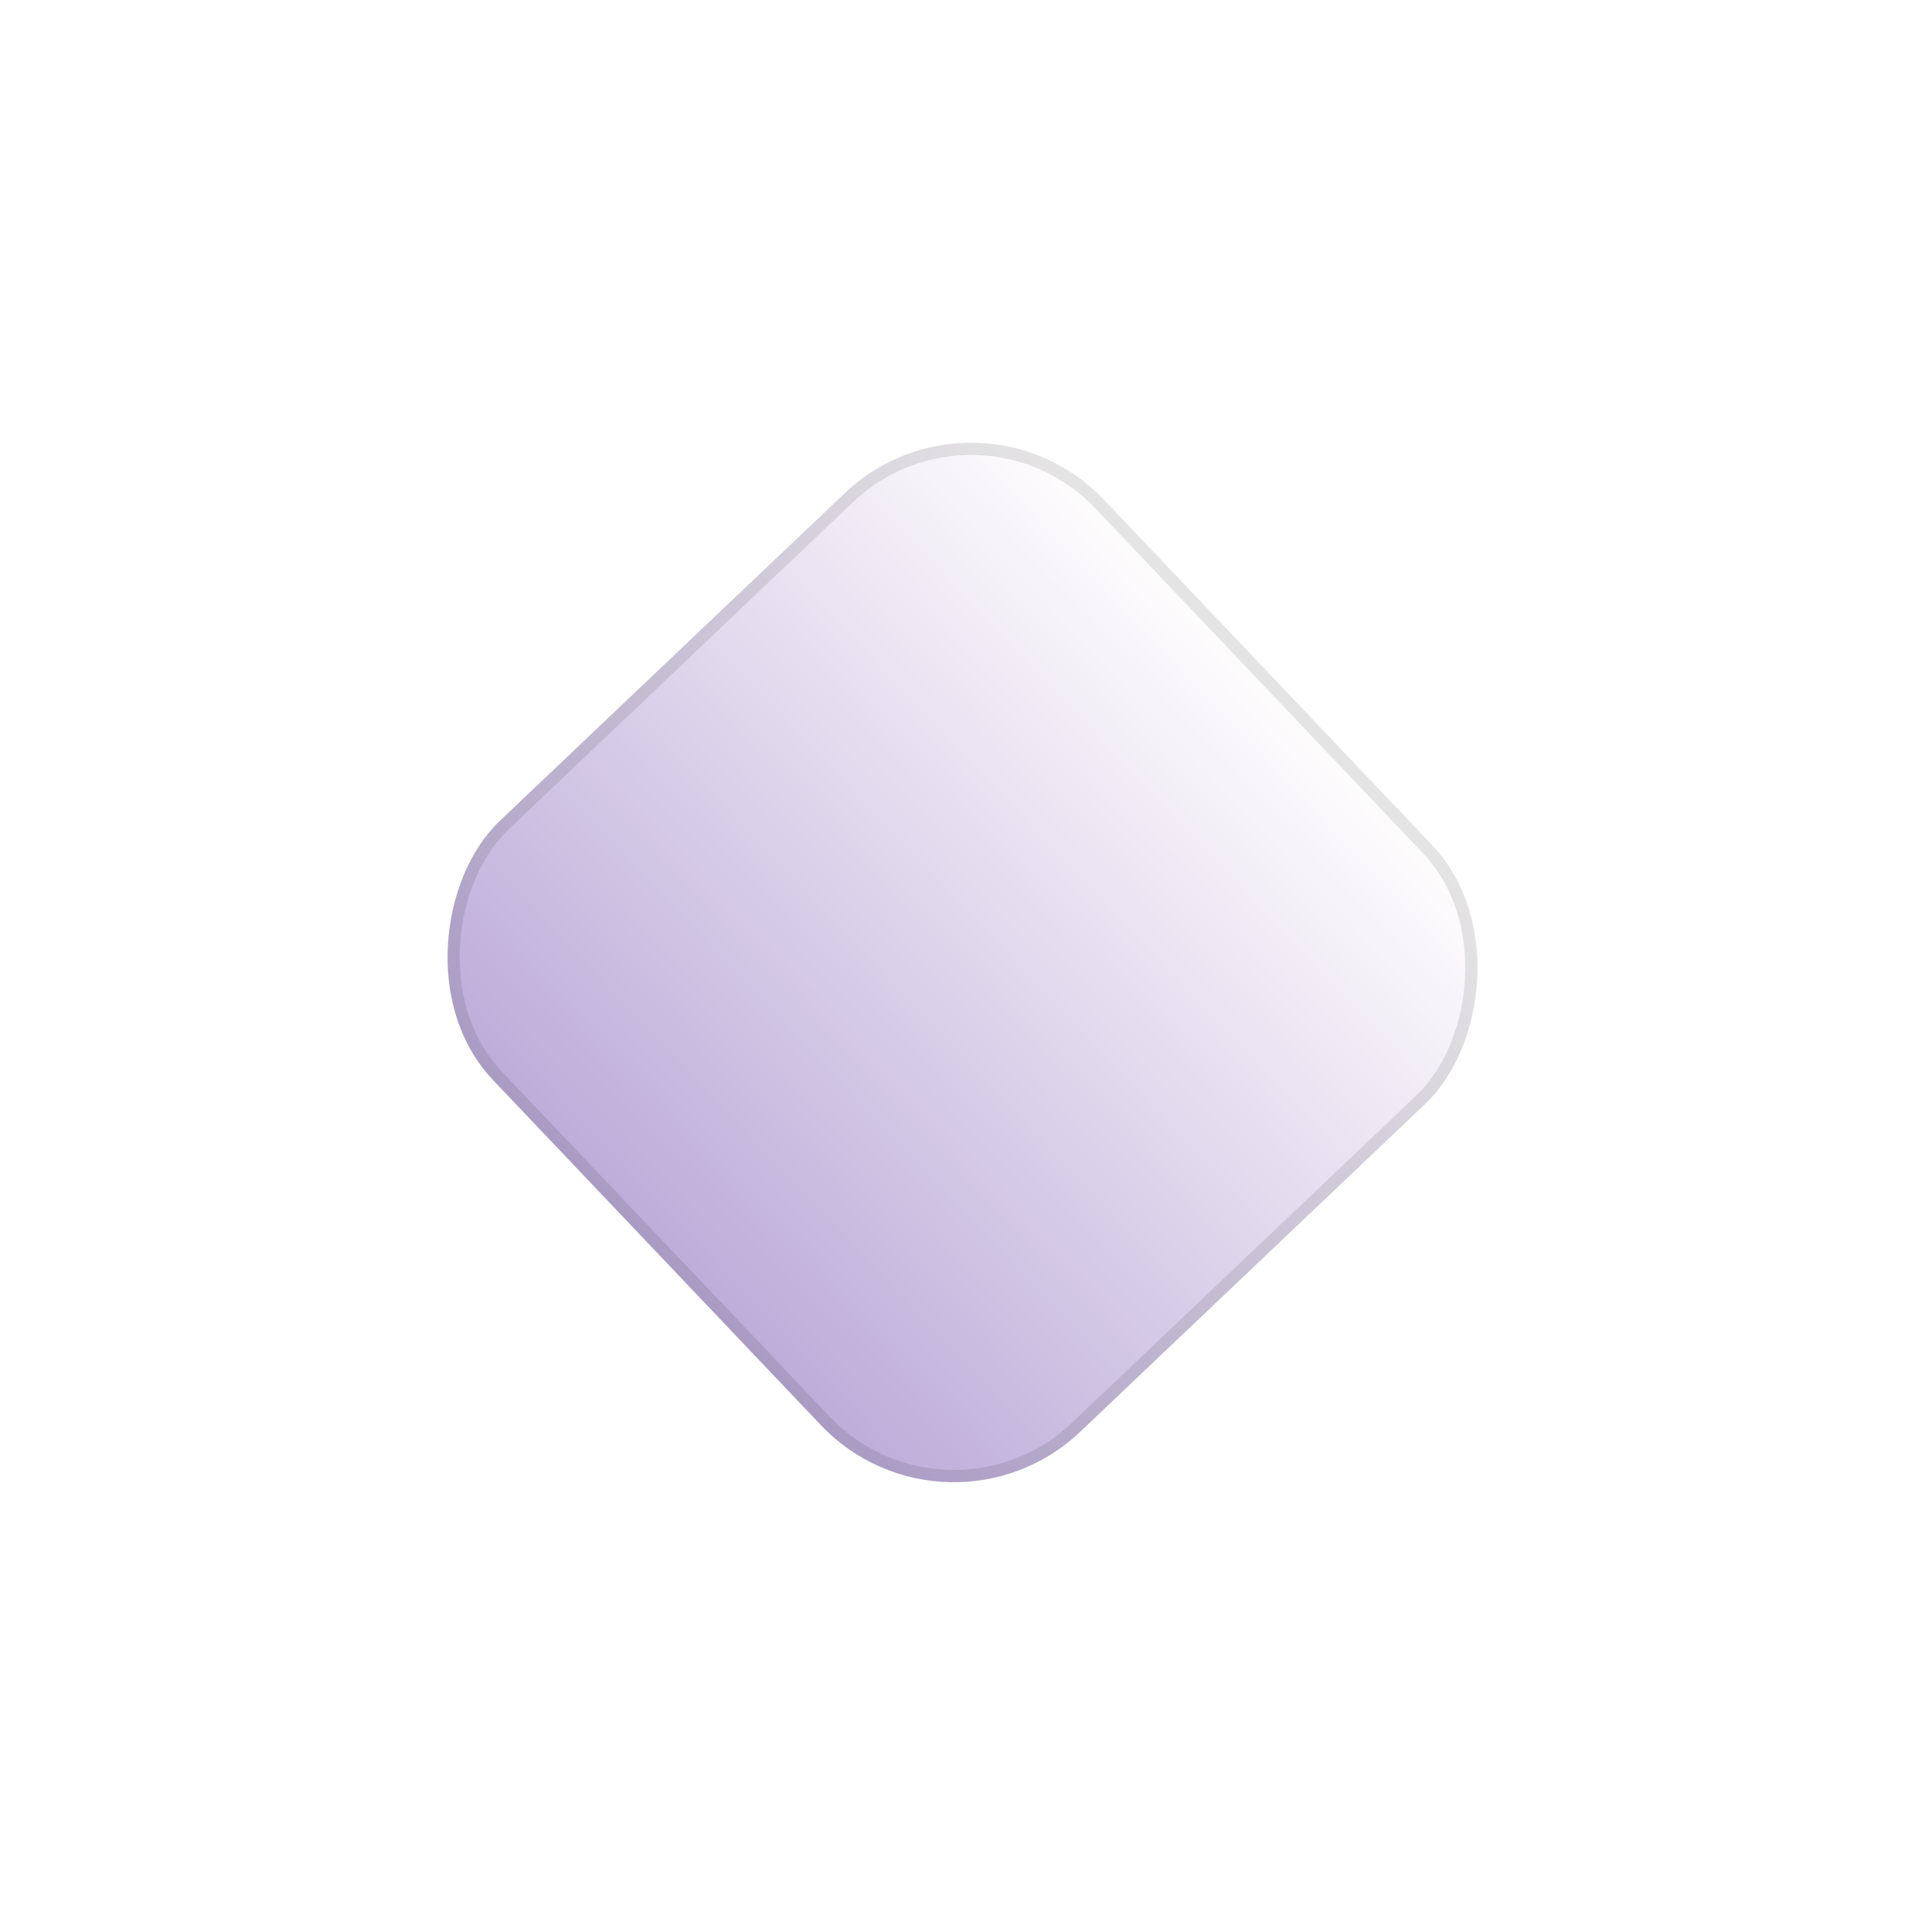 <svg width="158" height="158" viewBox="0 0 158 158" fill="none" xmlns="http://www.w3.org/2000/svg">
<g filter="url(#filter0_d)">
<rect x="75.956" y="26" width="68.91" height="68.91" rx="15" transform="rotate(46.464 75.956 26)" fill="#FFFCFC"/>
<rect x="75.956" y="26" width="68.91" height="68.91" rx="15" transform="rotate(46.464 75.956 26)" fill="url(#paint0_linear)" fill-opacity="0.5"/>
<rect x="75.938" y="26.707" width="67.91" height="67.91" rx="14.5" transform="rotate(46.464 75.938 26.707)" stroke="black" stroke-opacity="0.1"/>
</g>
<defs>
<filter id="filter0_d" x="6.10352e-05" y="0" width="157.422" height="157.422" filterUnits="userSpaceOnUse" color-interpolation-filters="sRGB">
<feFlood flood-opacity="0" result="BackgroundImageFix"/>
<feColorMatrix in="SourceAlpha" type="matrix" values="0 0 0 0 0 0 0 0 0 0 0 0 0 0 0 0 0 0 127 0"/>
<feOffset dx="4" dy="4"/>
<feGaussianBlur stdDeviation="15"/>
<feColorMatrix type="matrix" values="0 0 0 0 0 0 0 0 0 0 0 0 0 0 0 0 0 0 0.25 0"/>
<feBlend mode="normal" in2="BackgroundImageFix" result="effect1_dropShadow"/>
<feBlend mode="normal" in="SourceGraphic" in2="effect1_dropShadow" result="shape"/>
</filter>
<linearGradient id="paint0_linear" x1="110.411" y1="26" x2="110.411" y2="94.91" gradientUnits="userSpaceOnUse">
<stop stop-color="white"/>
<stop offset="1" stop-color="#7C5CB6"/>
</linearGradient>
</defs>
</svg>
